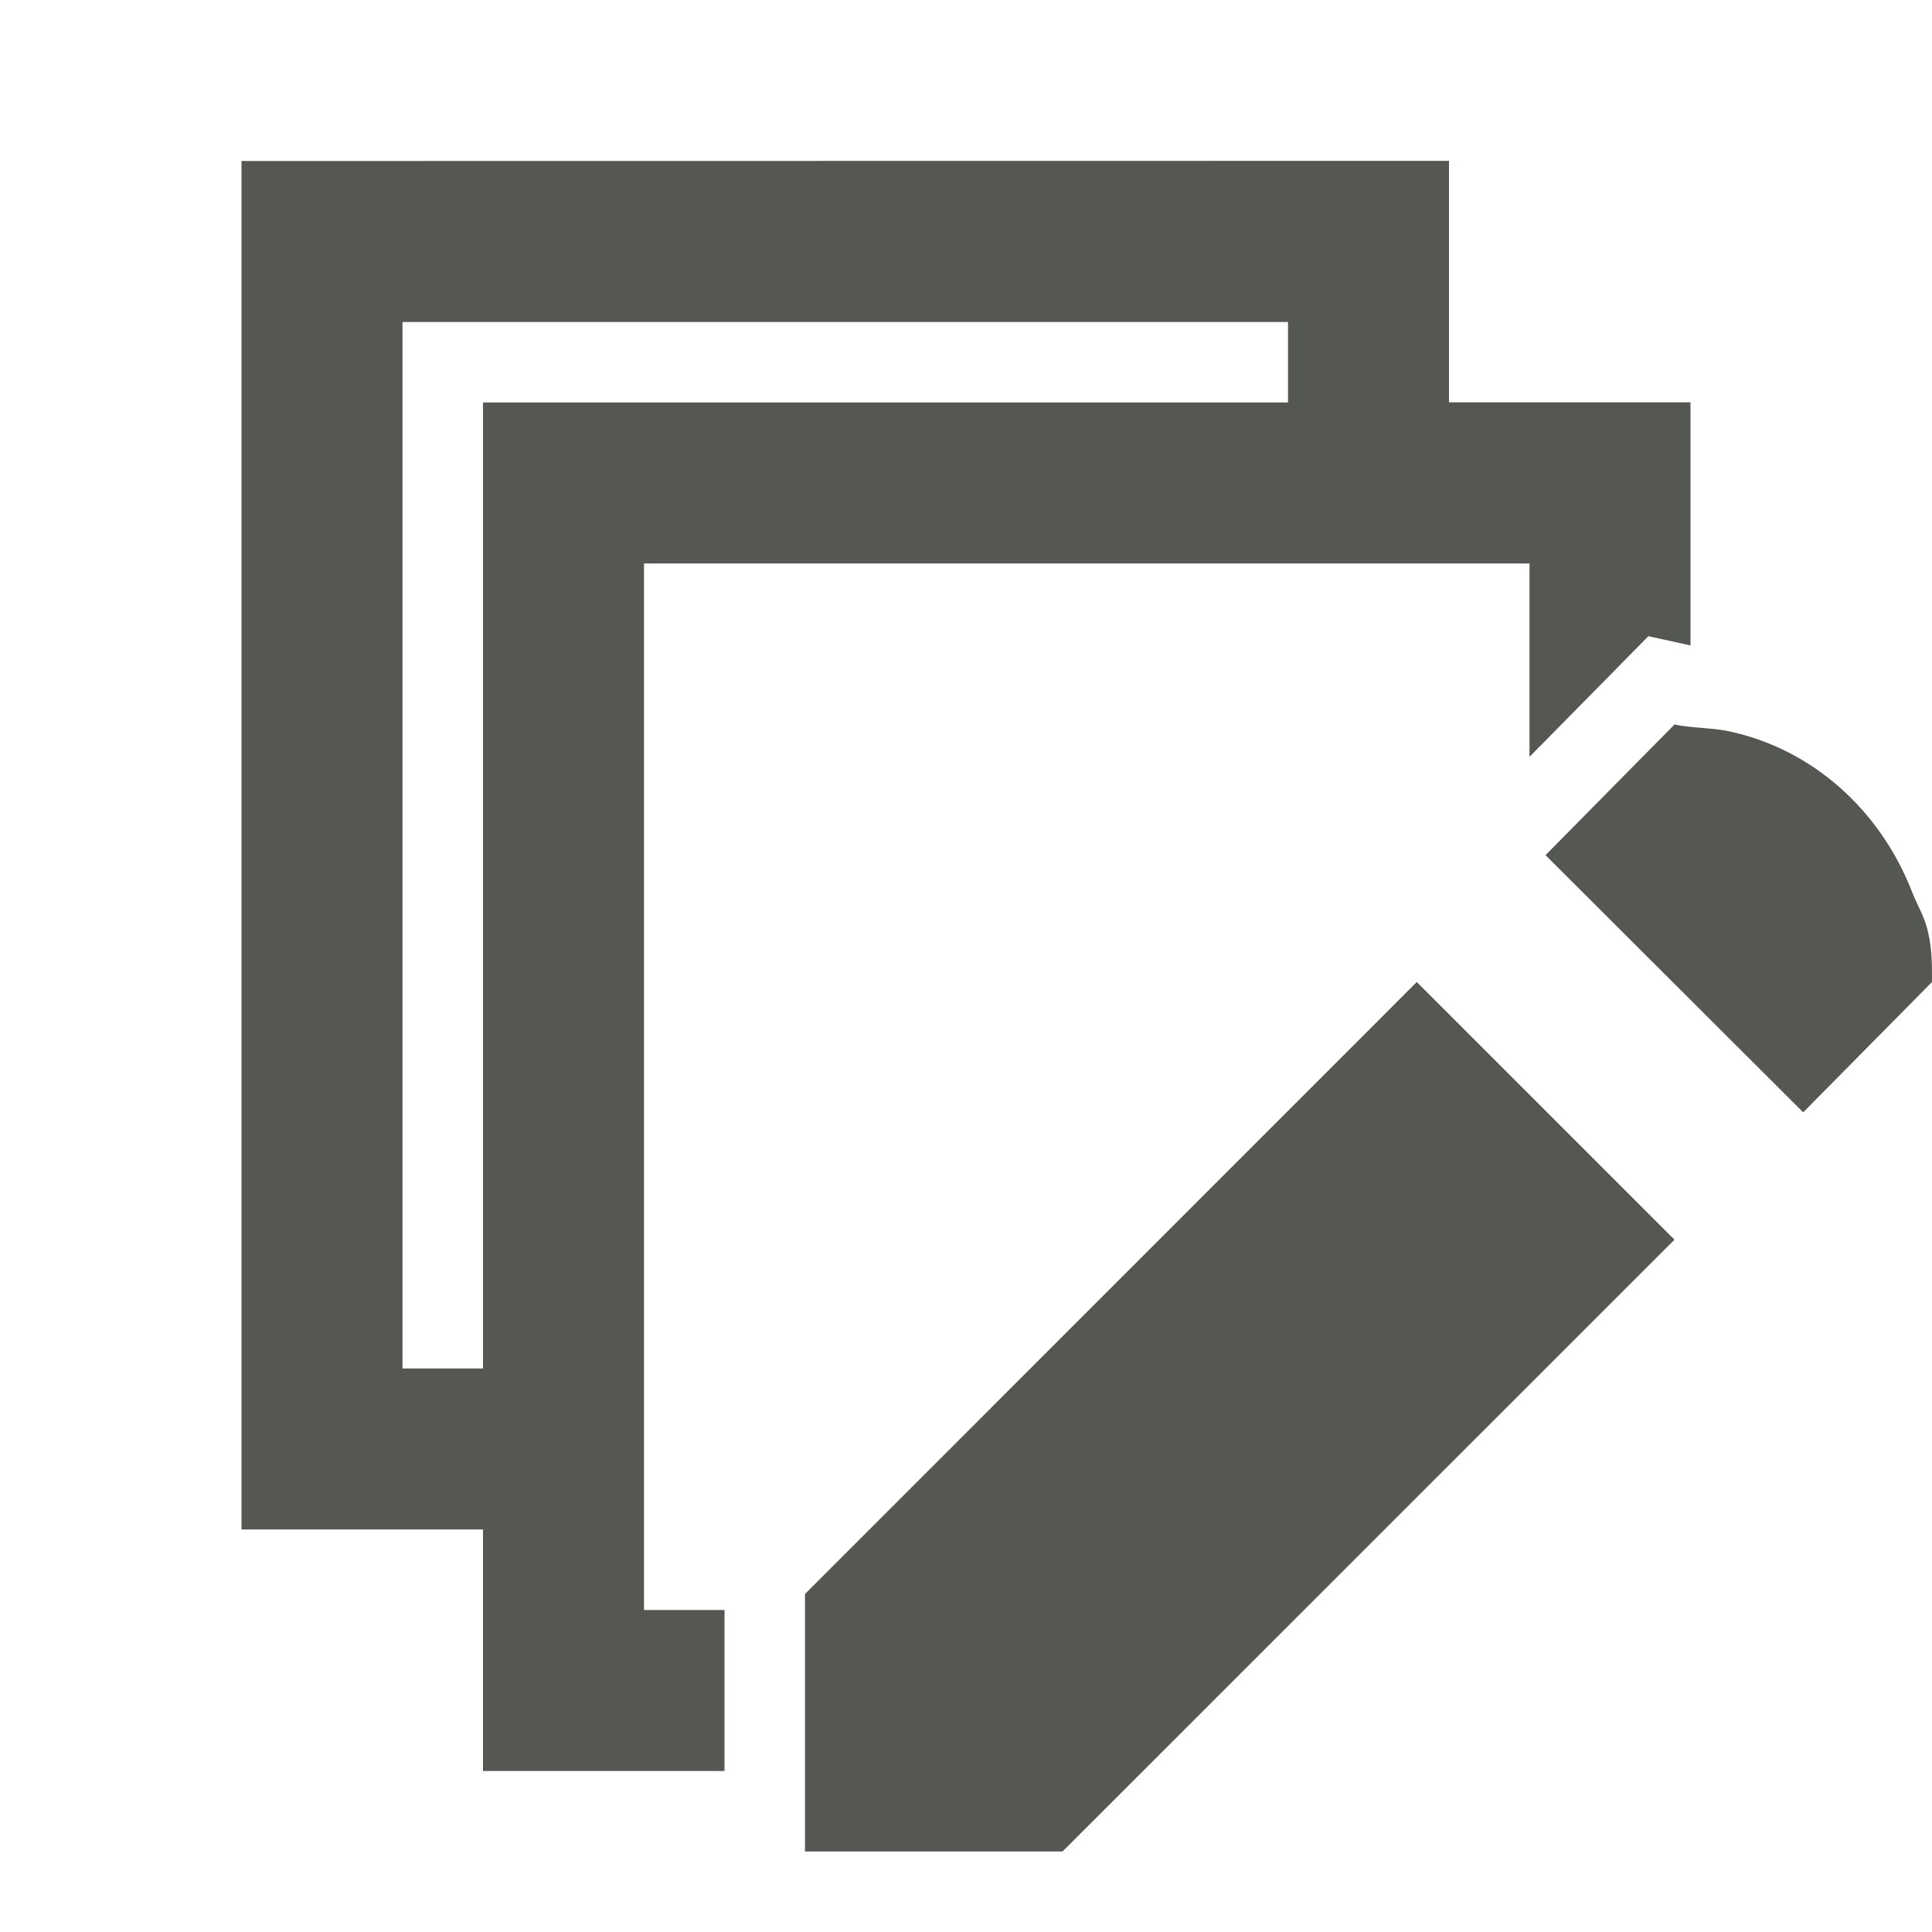<svg viewBox="0 0 24 24" xmlns="http://www.w3.org/2000/svg"><path d="m3 2v17h3v3h3v-2h-1v-13h11v2.402l1.088-1.104.389-.395.523.115v-3.02h-3v-3zm2 2h11v1h-10v12h-1zm15.801 5-1.602 1.623c1.067 1.064 2.134 2.13 3.201 3.195l1.6-1.619c0-.195.003-.413-.051-.625-.036-.177-.135-.335-.199-.5-.389-.999-1.228-1.777-2.301-1.996-.215-.039-.456-.036-.648-.078zm-3.201 3.199-7.6 7.602v3.199h3.199l7.602-7.6z" fill="#555753"/></svg>